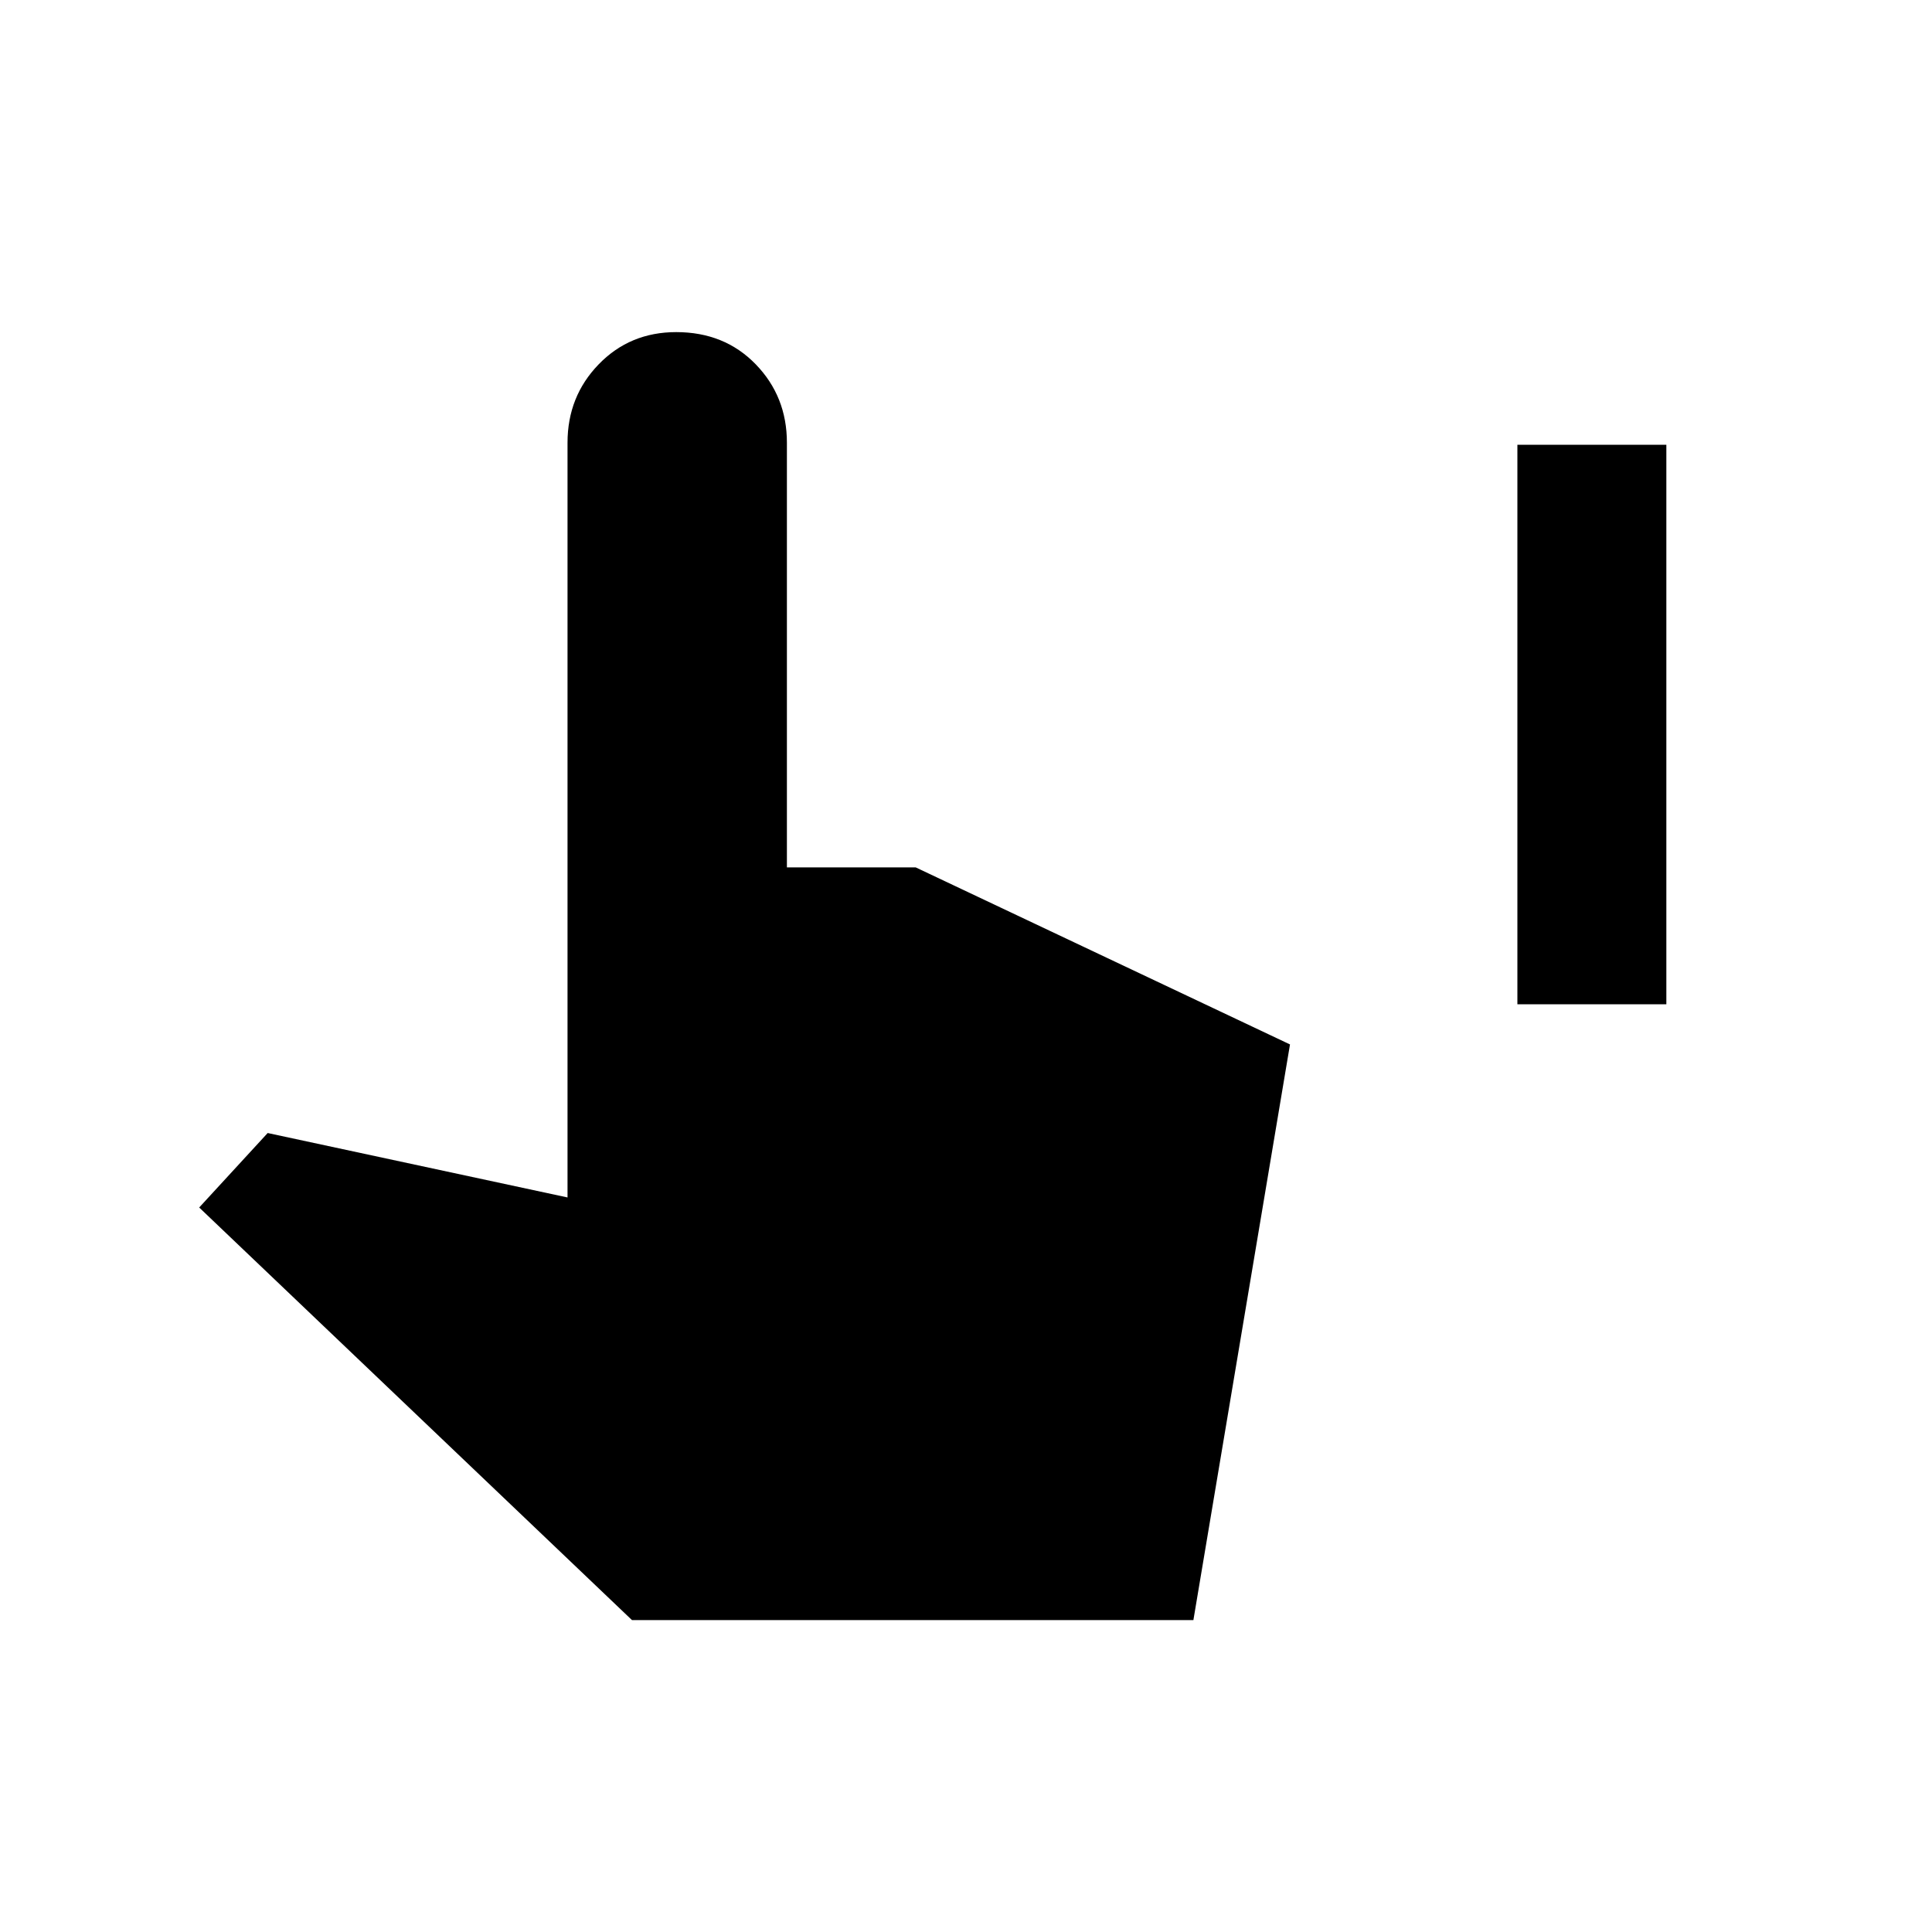 <svg xmlns="http://www.w3.org/2000/svg" height="20" width="20"><path d="M15.708 10.396V4.604h1.542v5.792Zm-9.166 6.375L2.062 12.5l.709-.771 3.104.667V4.583q0-.479.323-.812.323-.333.802-.333.5 0 .823.333.323.333.323.812v4.396h1.333l3.875 1.833-1 5.959Z"/></svg>
